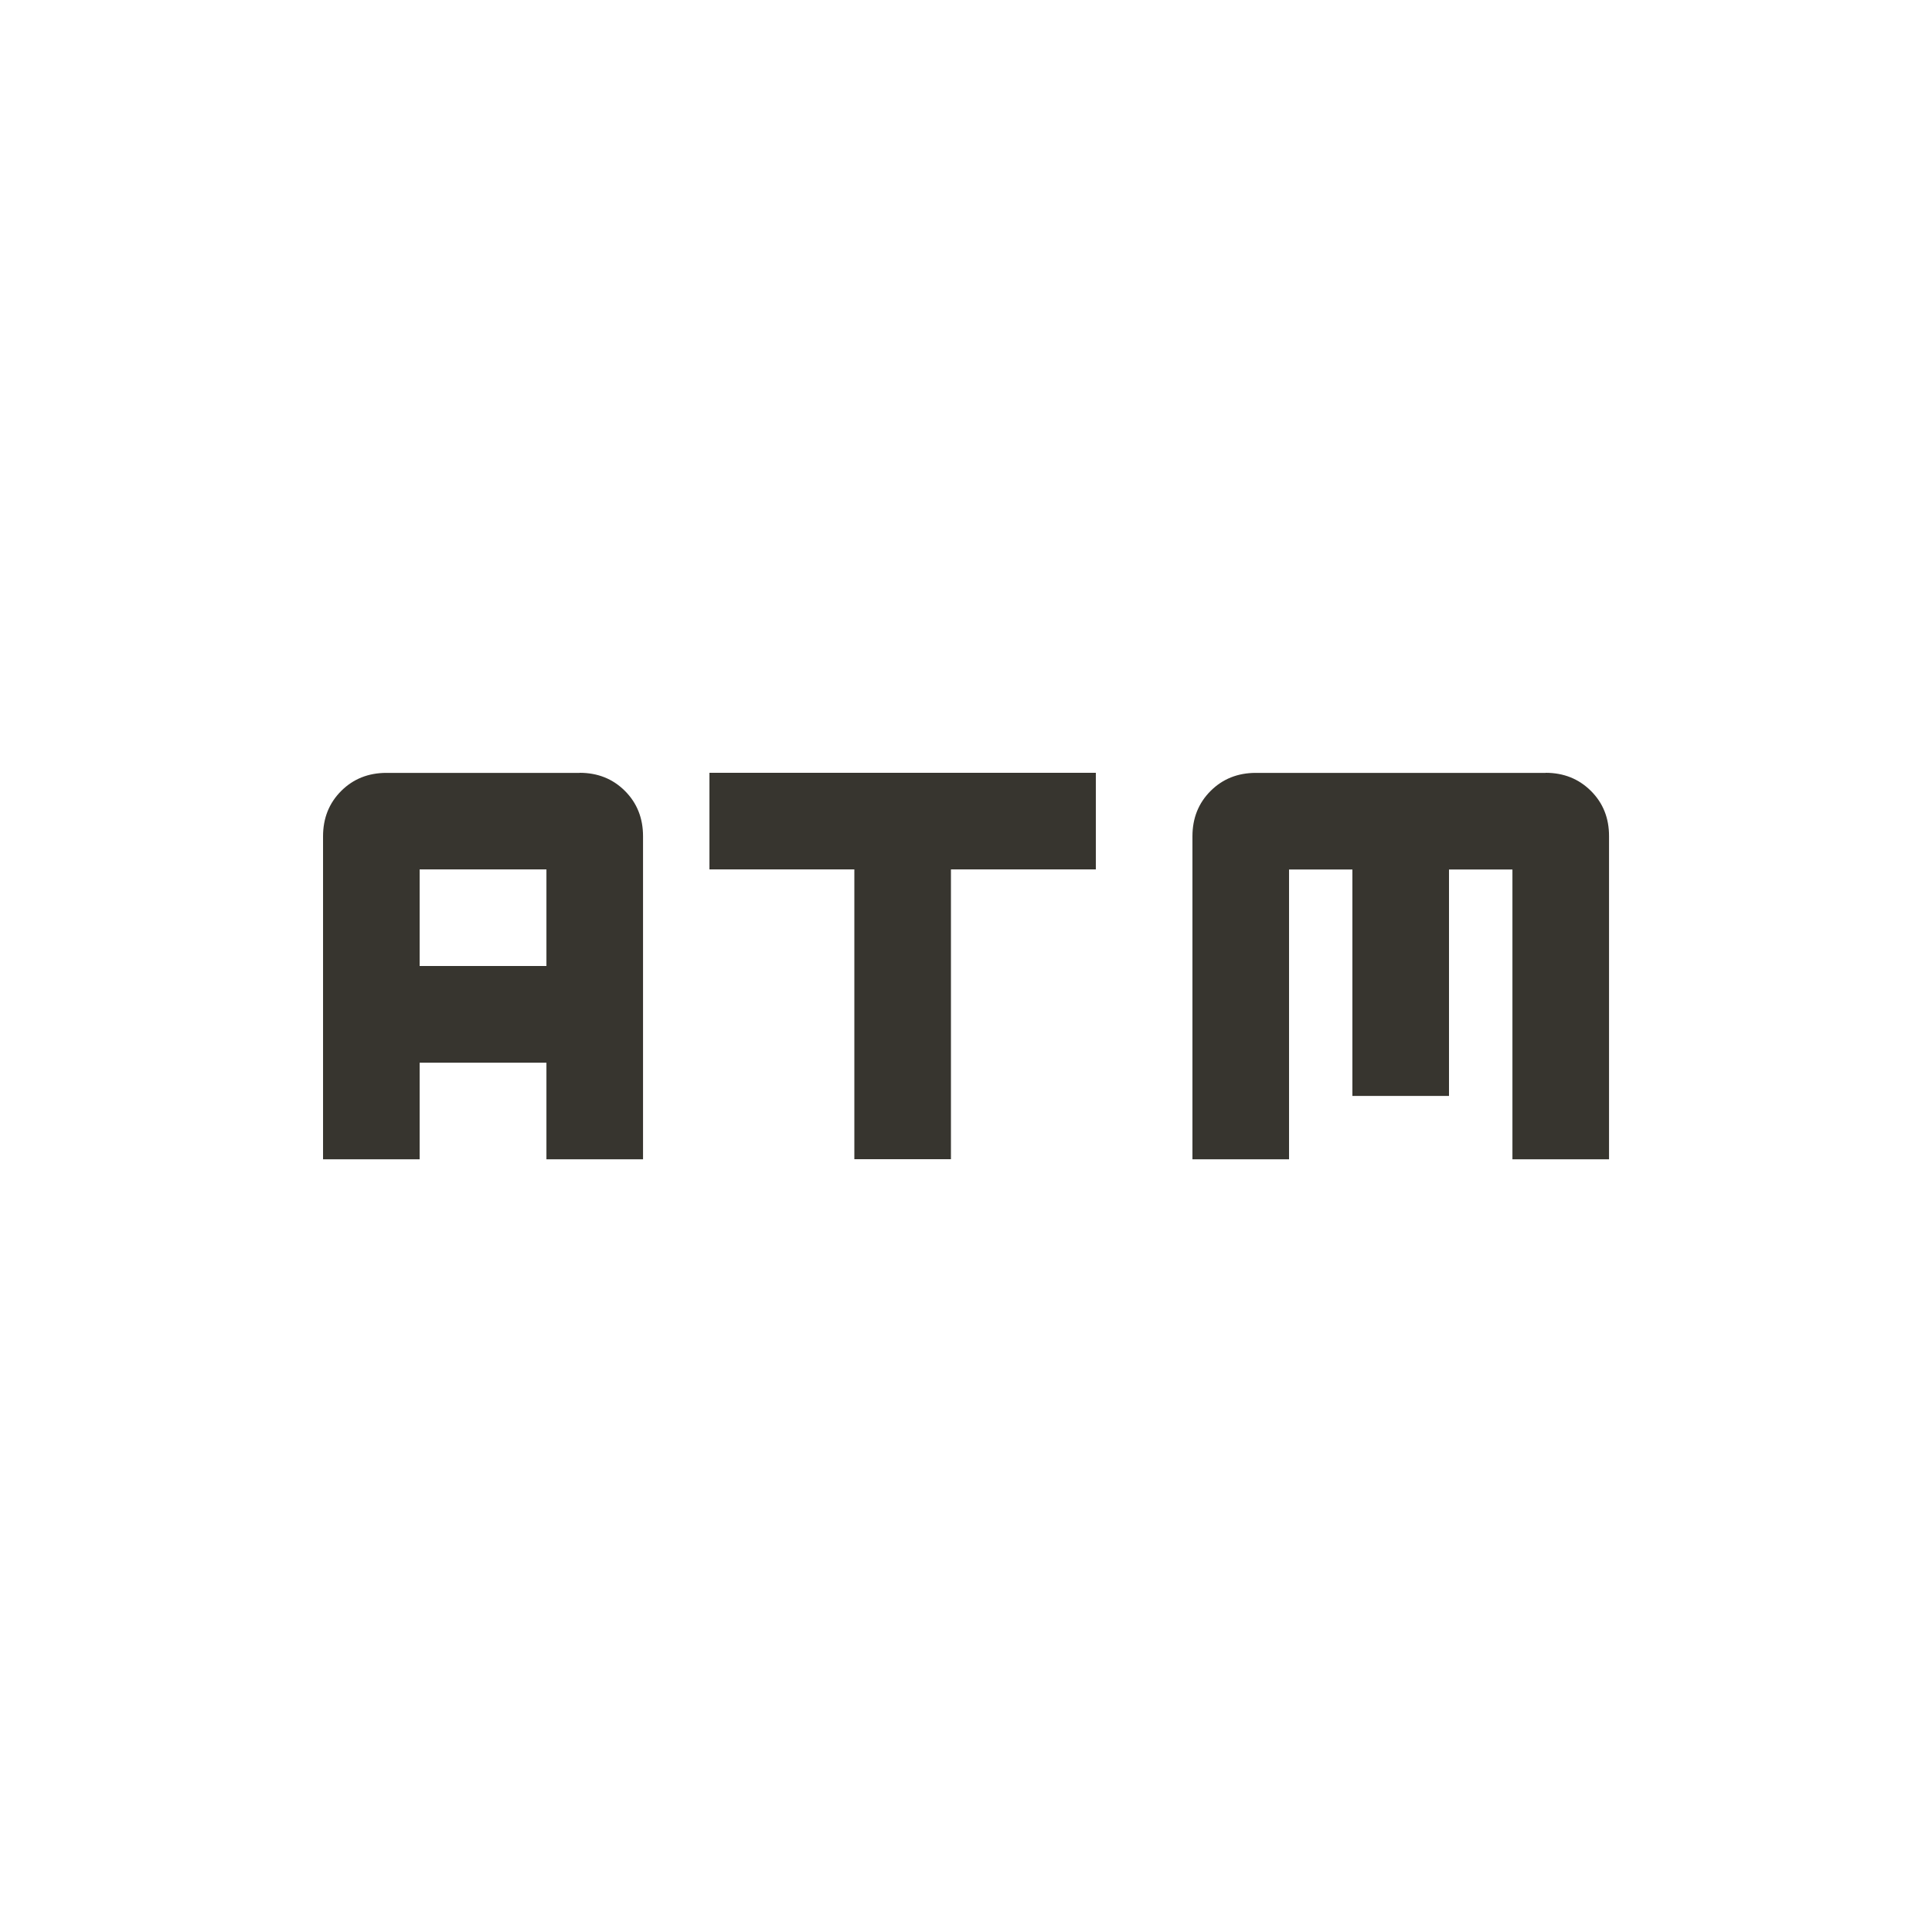 <!-- Generated by IcoMoon.io -->
<svg version="1.1" xmlns="http://www.w3.org/2000/svg" width="24" height="24" viewBox="0 0 24 24">
<title>atm</title>
<path fill="#37352f" d="M19.2 9.6q0.337 0 0.563 0.225t0.225 0.563v4.013h-1.2v-3.6h-0.788v2.813h-1.2v-2.813h-0.787v3.6h-1.2v-4.012q0-0.338 0.225-0.563t0.563-0.225h3.6zM6.788 12v-1.2h-1.575v1.2h1.575zM7.2 9.6q0.338 0 0.563 0.225t0.225 0.563v4.013h-1.2v-1.2h-1.575v1.2h-1.2v-4.012q0-0.338 0.225-0.563t0.563-0.225h2.4zM8.813 9.6h4.8v1.2h-1.8v3.6h-1.2v-3.6h-1.8v-1.2z"></path>
</svg>
